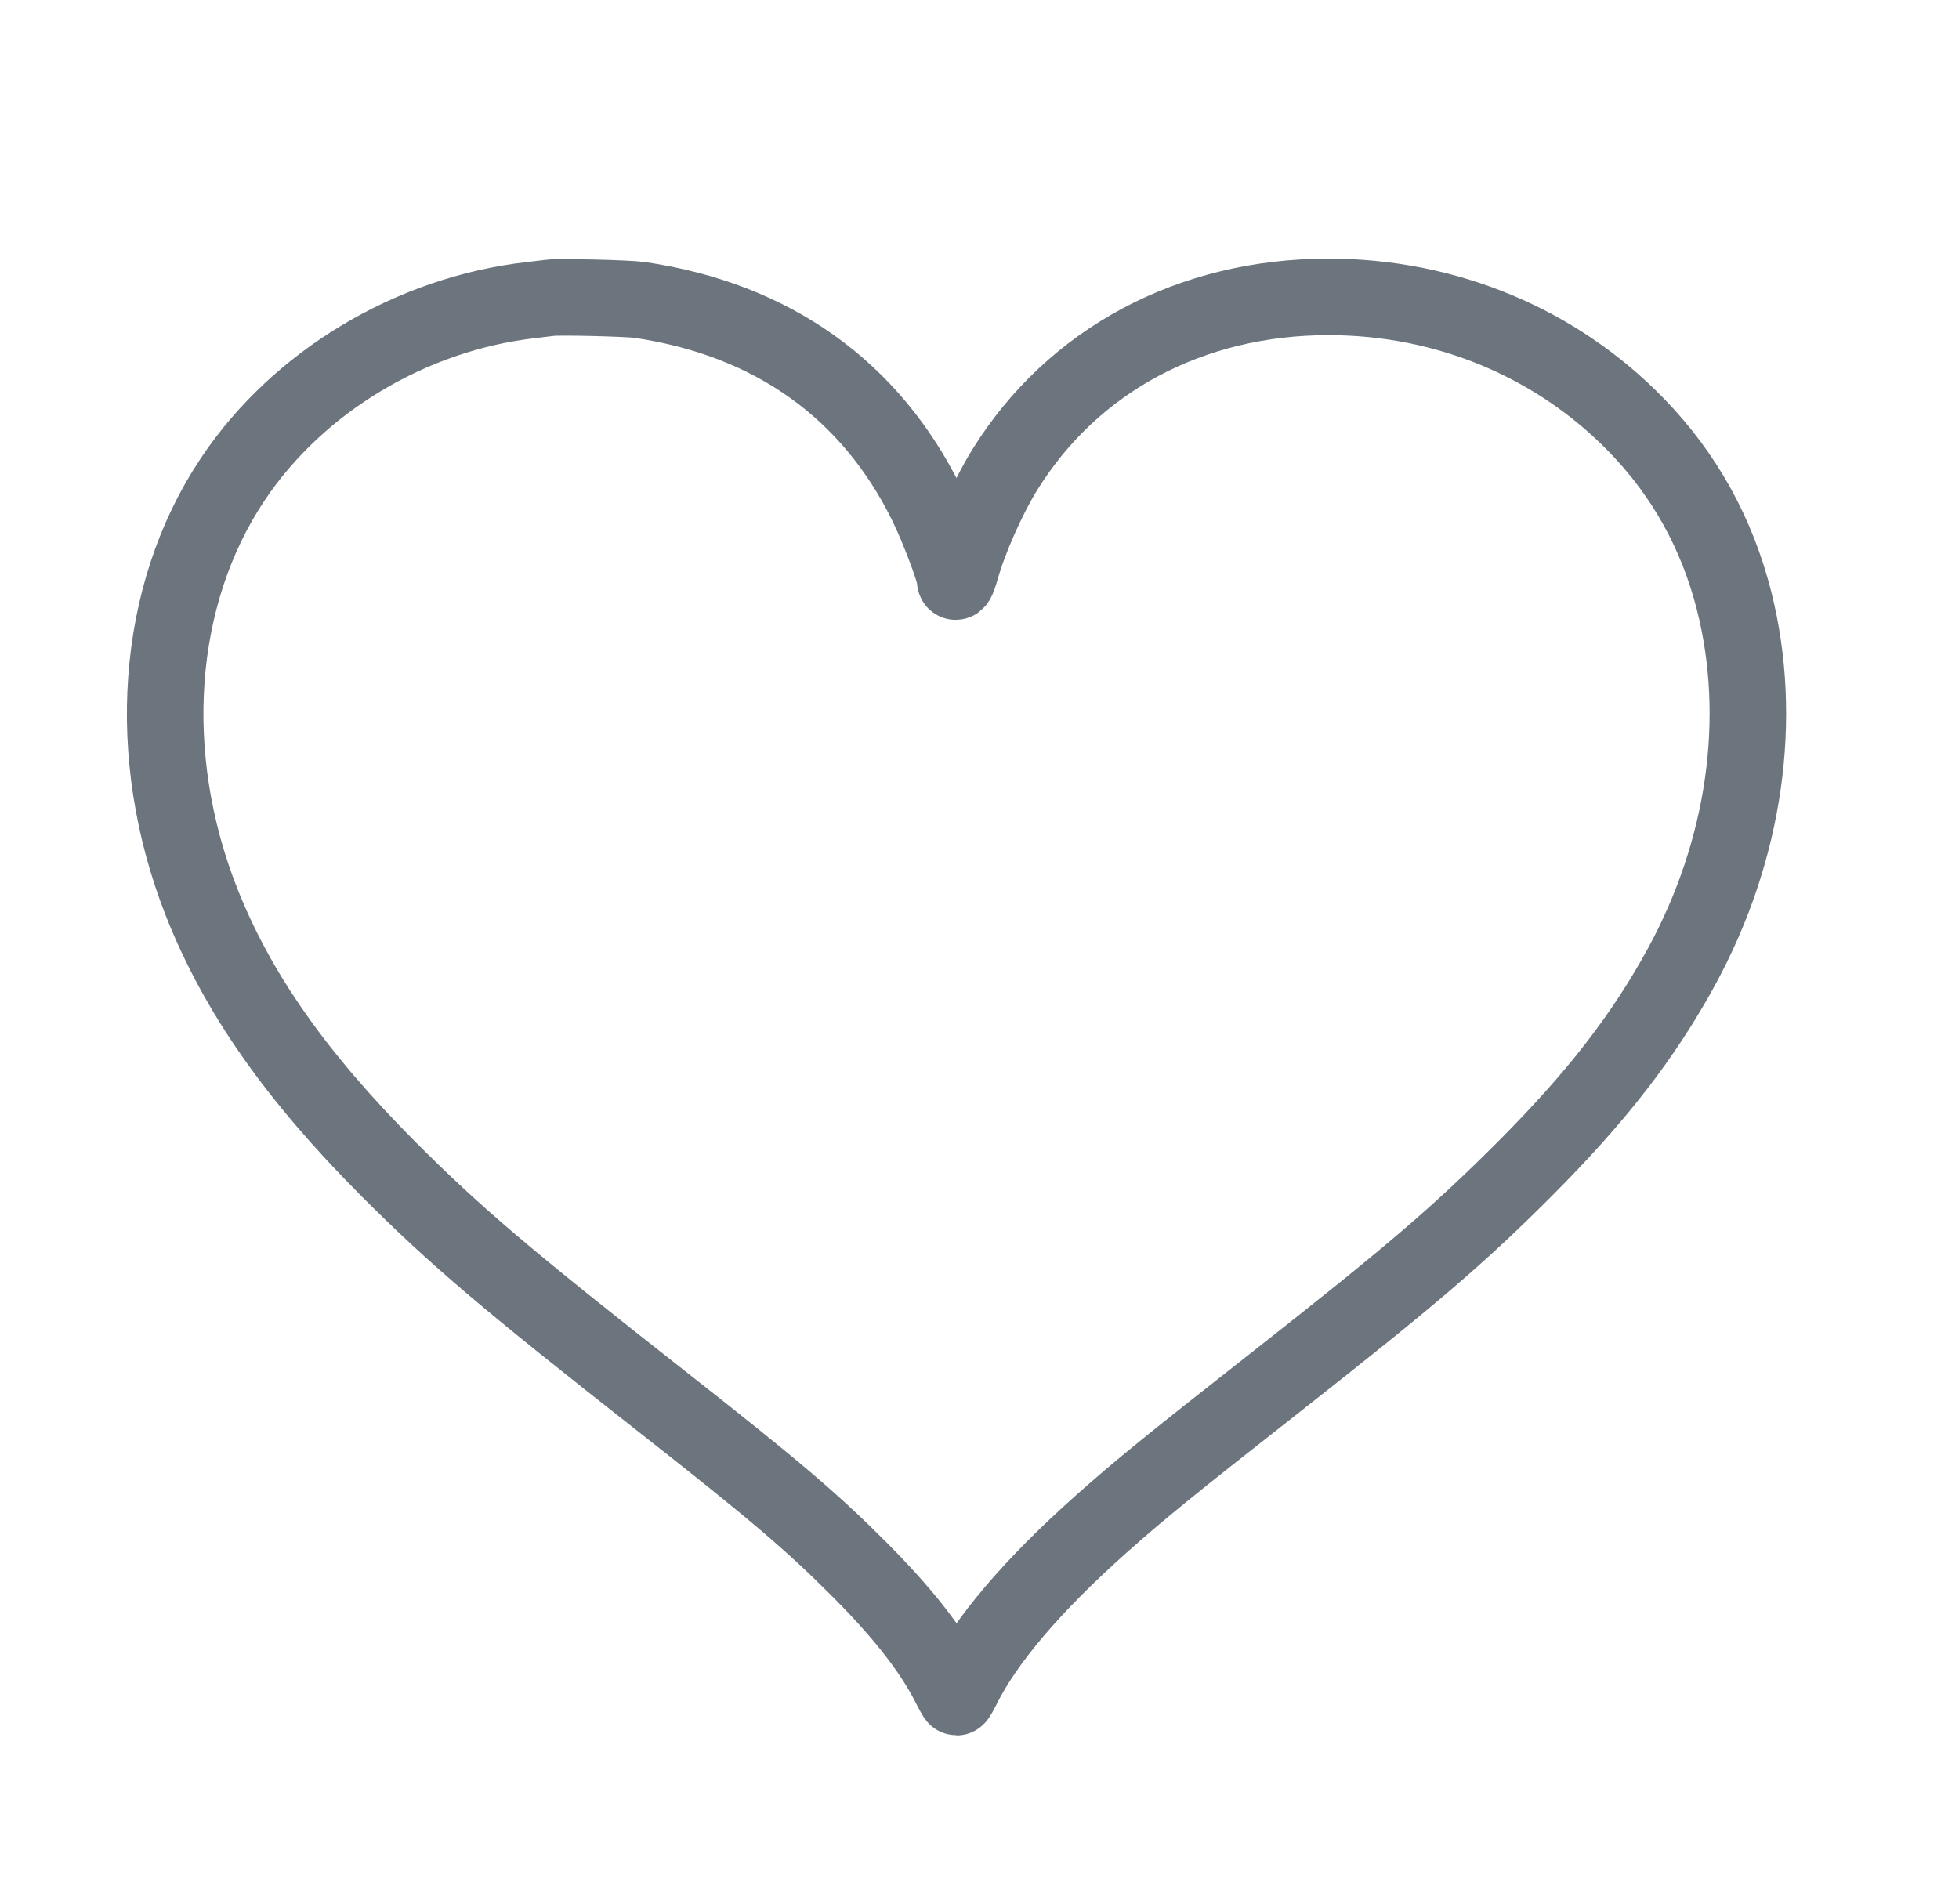 <svg version='1.0' xmlns='http://www.w3.org/2000/svg' viewBox='0 0 1280 1244'>
  <g transform='translate(0,1244) scale(0.1,-0.1)'>
    <path
      d='M3595 10494 c-16 -2 -73 -9 -125 -15 -785 -89 -1525 -534 -1950 -1172 -505 -756 -581 -1802 -203 -2762 234 -592 615 -1136 1223 -1746 440 -440 761 -713 1790 -1521 723 -568 973 -780 1280 -1088 285 -285 475 -527 591 -753 24 -48 46 -87 49 -87 3 0 20 29 38 65 150 304 458 666 907 1066 253 225 441 378 1130 919 900 707 1207 970 1640 1404 468 469 775 866 1023 1321 414 761 537 1622 342 2391 -112 440 -324 822 -635 1143 -523 540 -1245 841 -2014 841 -899 0 -1671 -412 -2116 -1130 -112 -182 -234 -457 -288 -651 -21 -74 -37 -101 -37 -61 0 45 -109 334 -184 487 -367 749 -1011 1208 -1876 1335 -75 11 -528 22 -585 14z'
      class='my-path'
      fill='none'
      stroke-width='500'
      stroke='#6C757D'
    />
  </g>
</svg>
